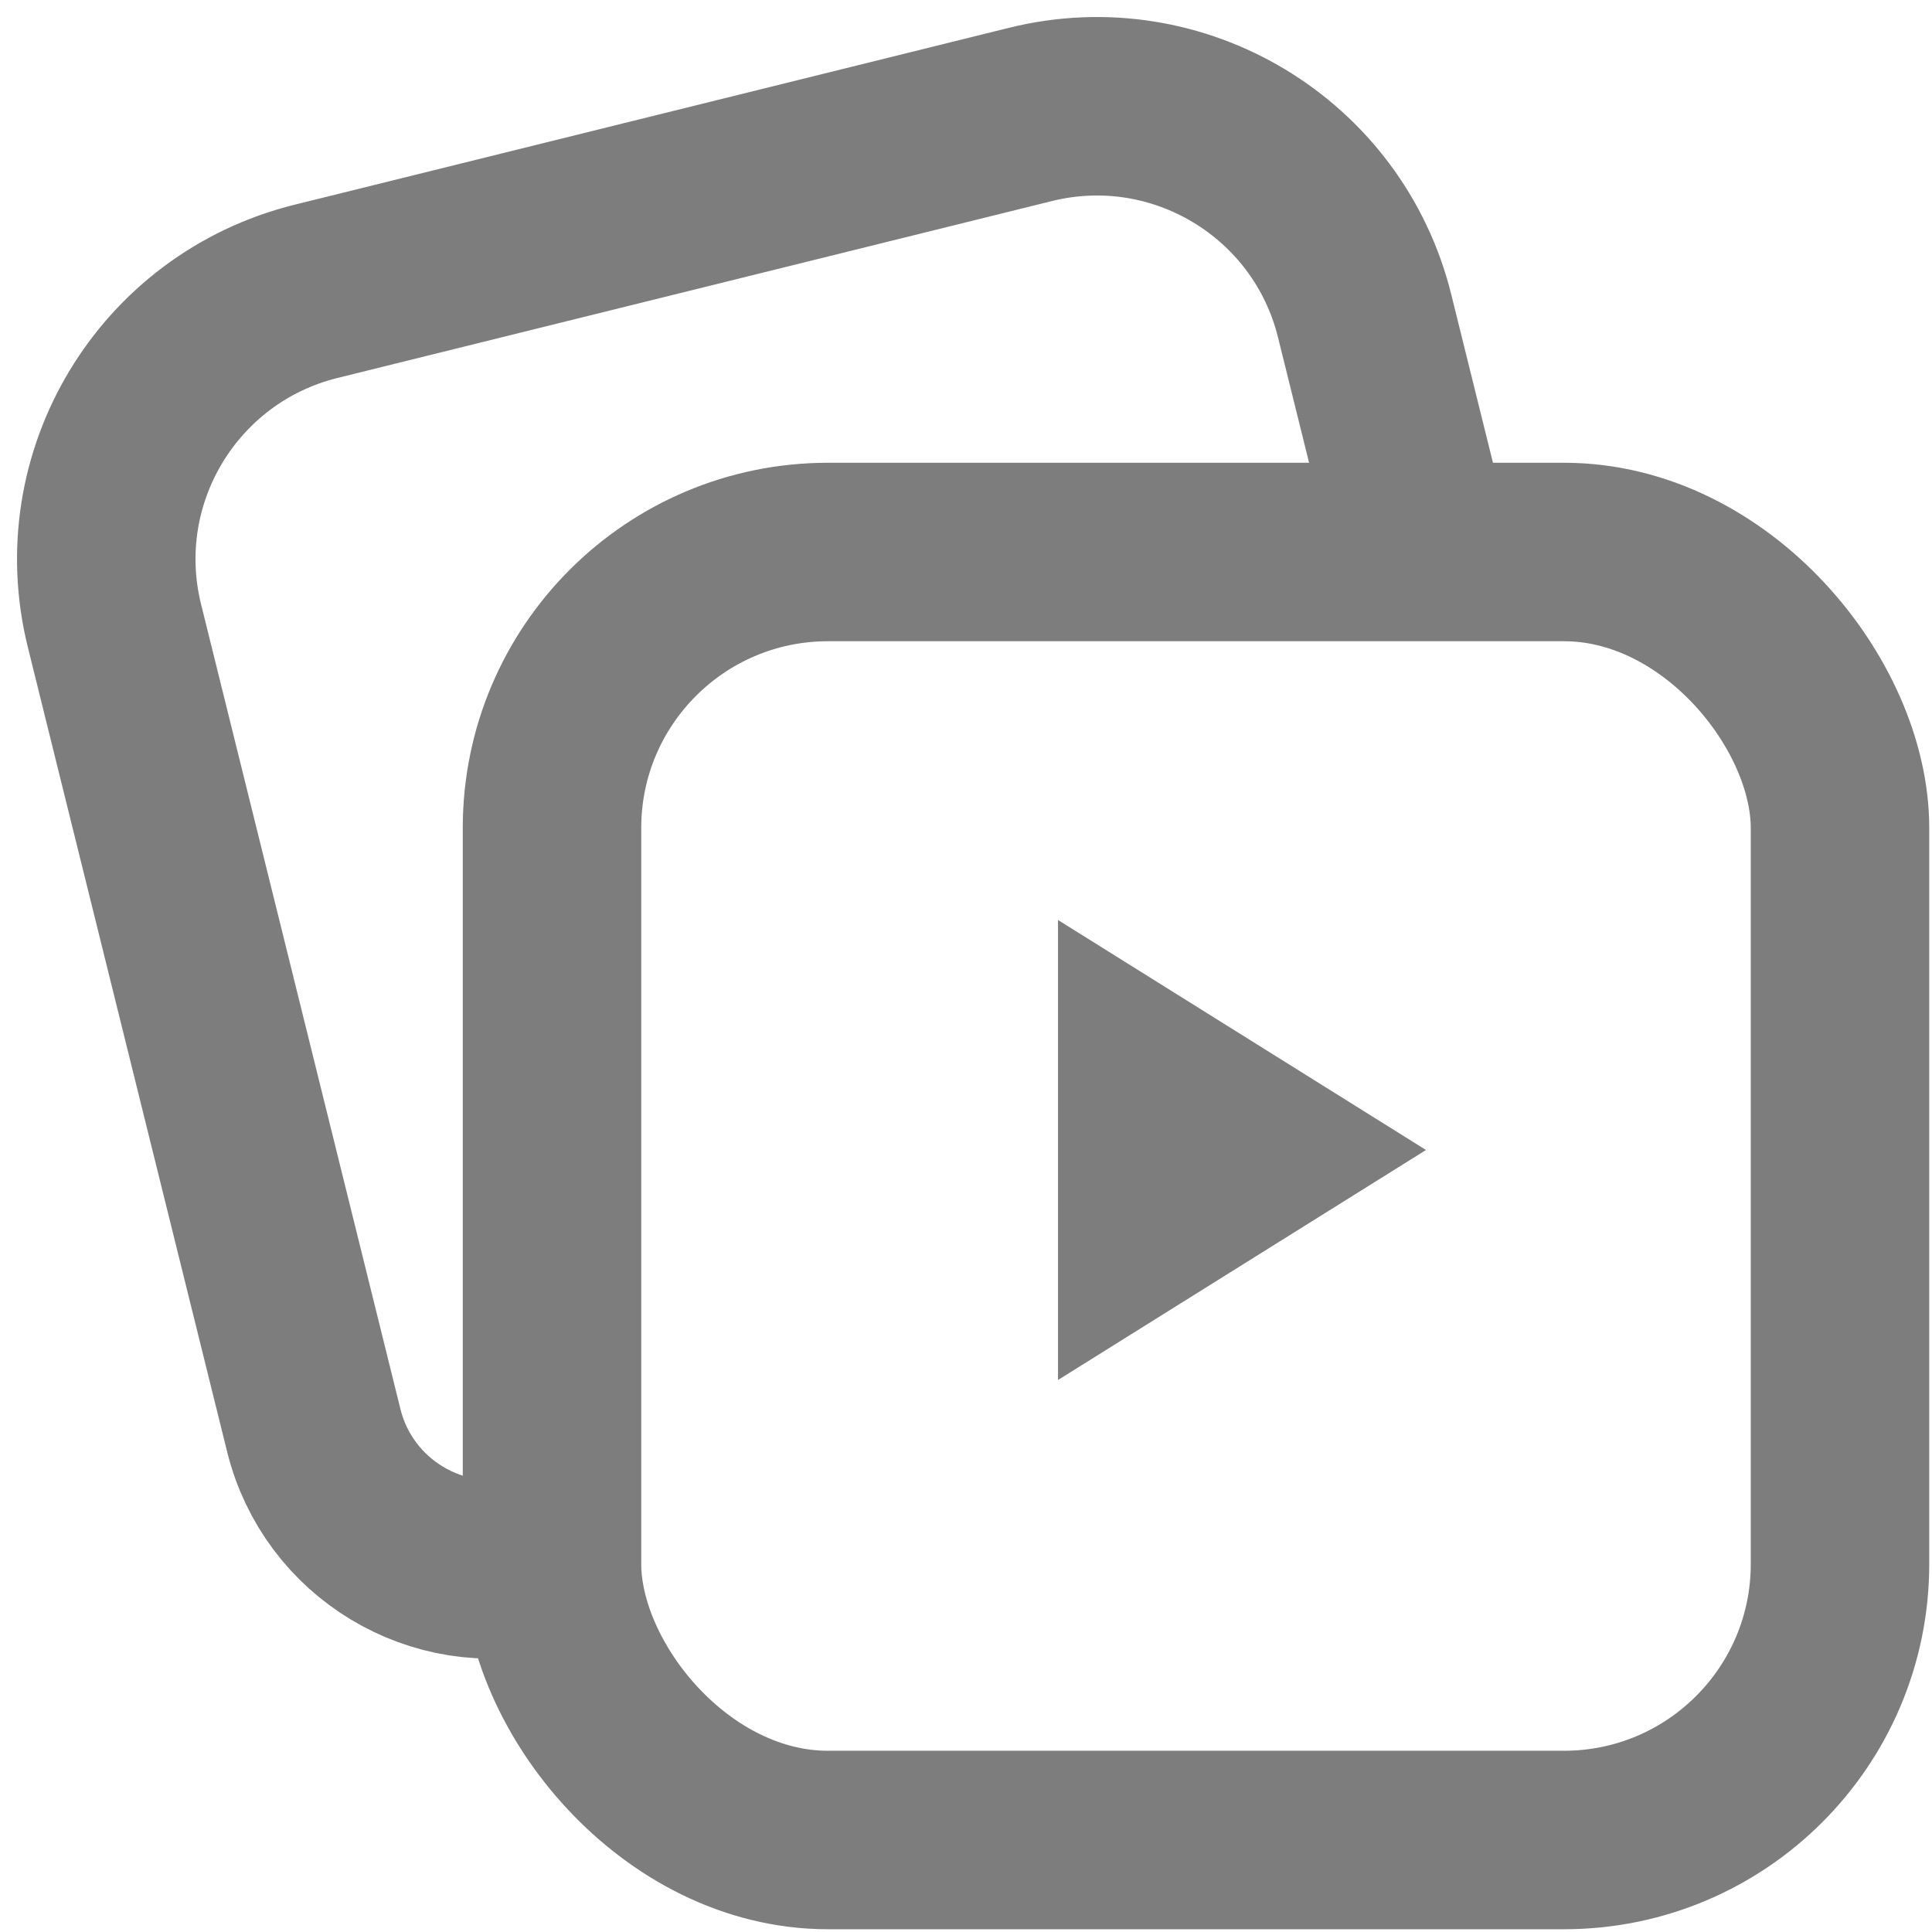 <svg width="21" height="21" viewBox="0 0 21 21" fill="none" xmlns="http://www.w3.org/2000/svg">
<path d="M11.5 10V15L15.5 12.5L11.5 10Z" fill="#7D7D7D"/>
<rect x="6" y="6" width="14" height="14" rx="3" stroke="#7D7D7D" stroke-width="1.94"/>
<path d="M15.469 6L14.833 3.434C14.435 1.826 12.808 0.845 11.2 1.244L3.434 3.167C1.826 3.566 0.845 5.192 1.244 6.801L3.411 15.549C3.675 16.614 4.753 17.264 5.818 17V17" stroke="#7D7D7D" stroke-width="1.94"/>
</svg>
